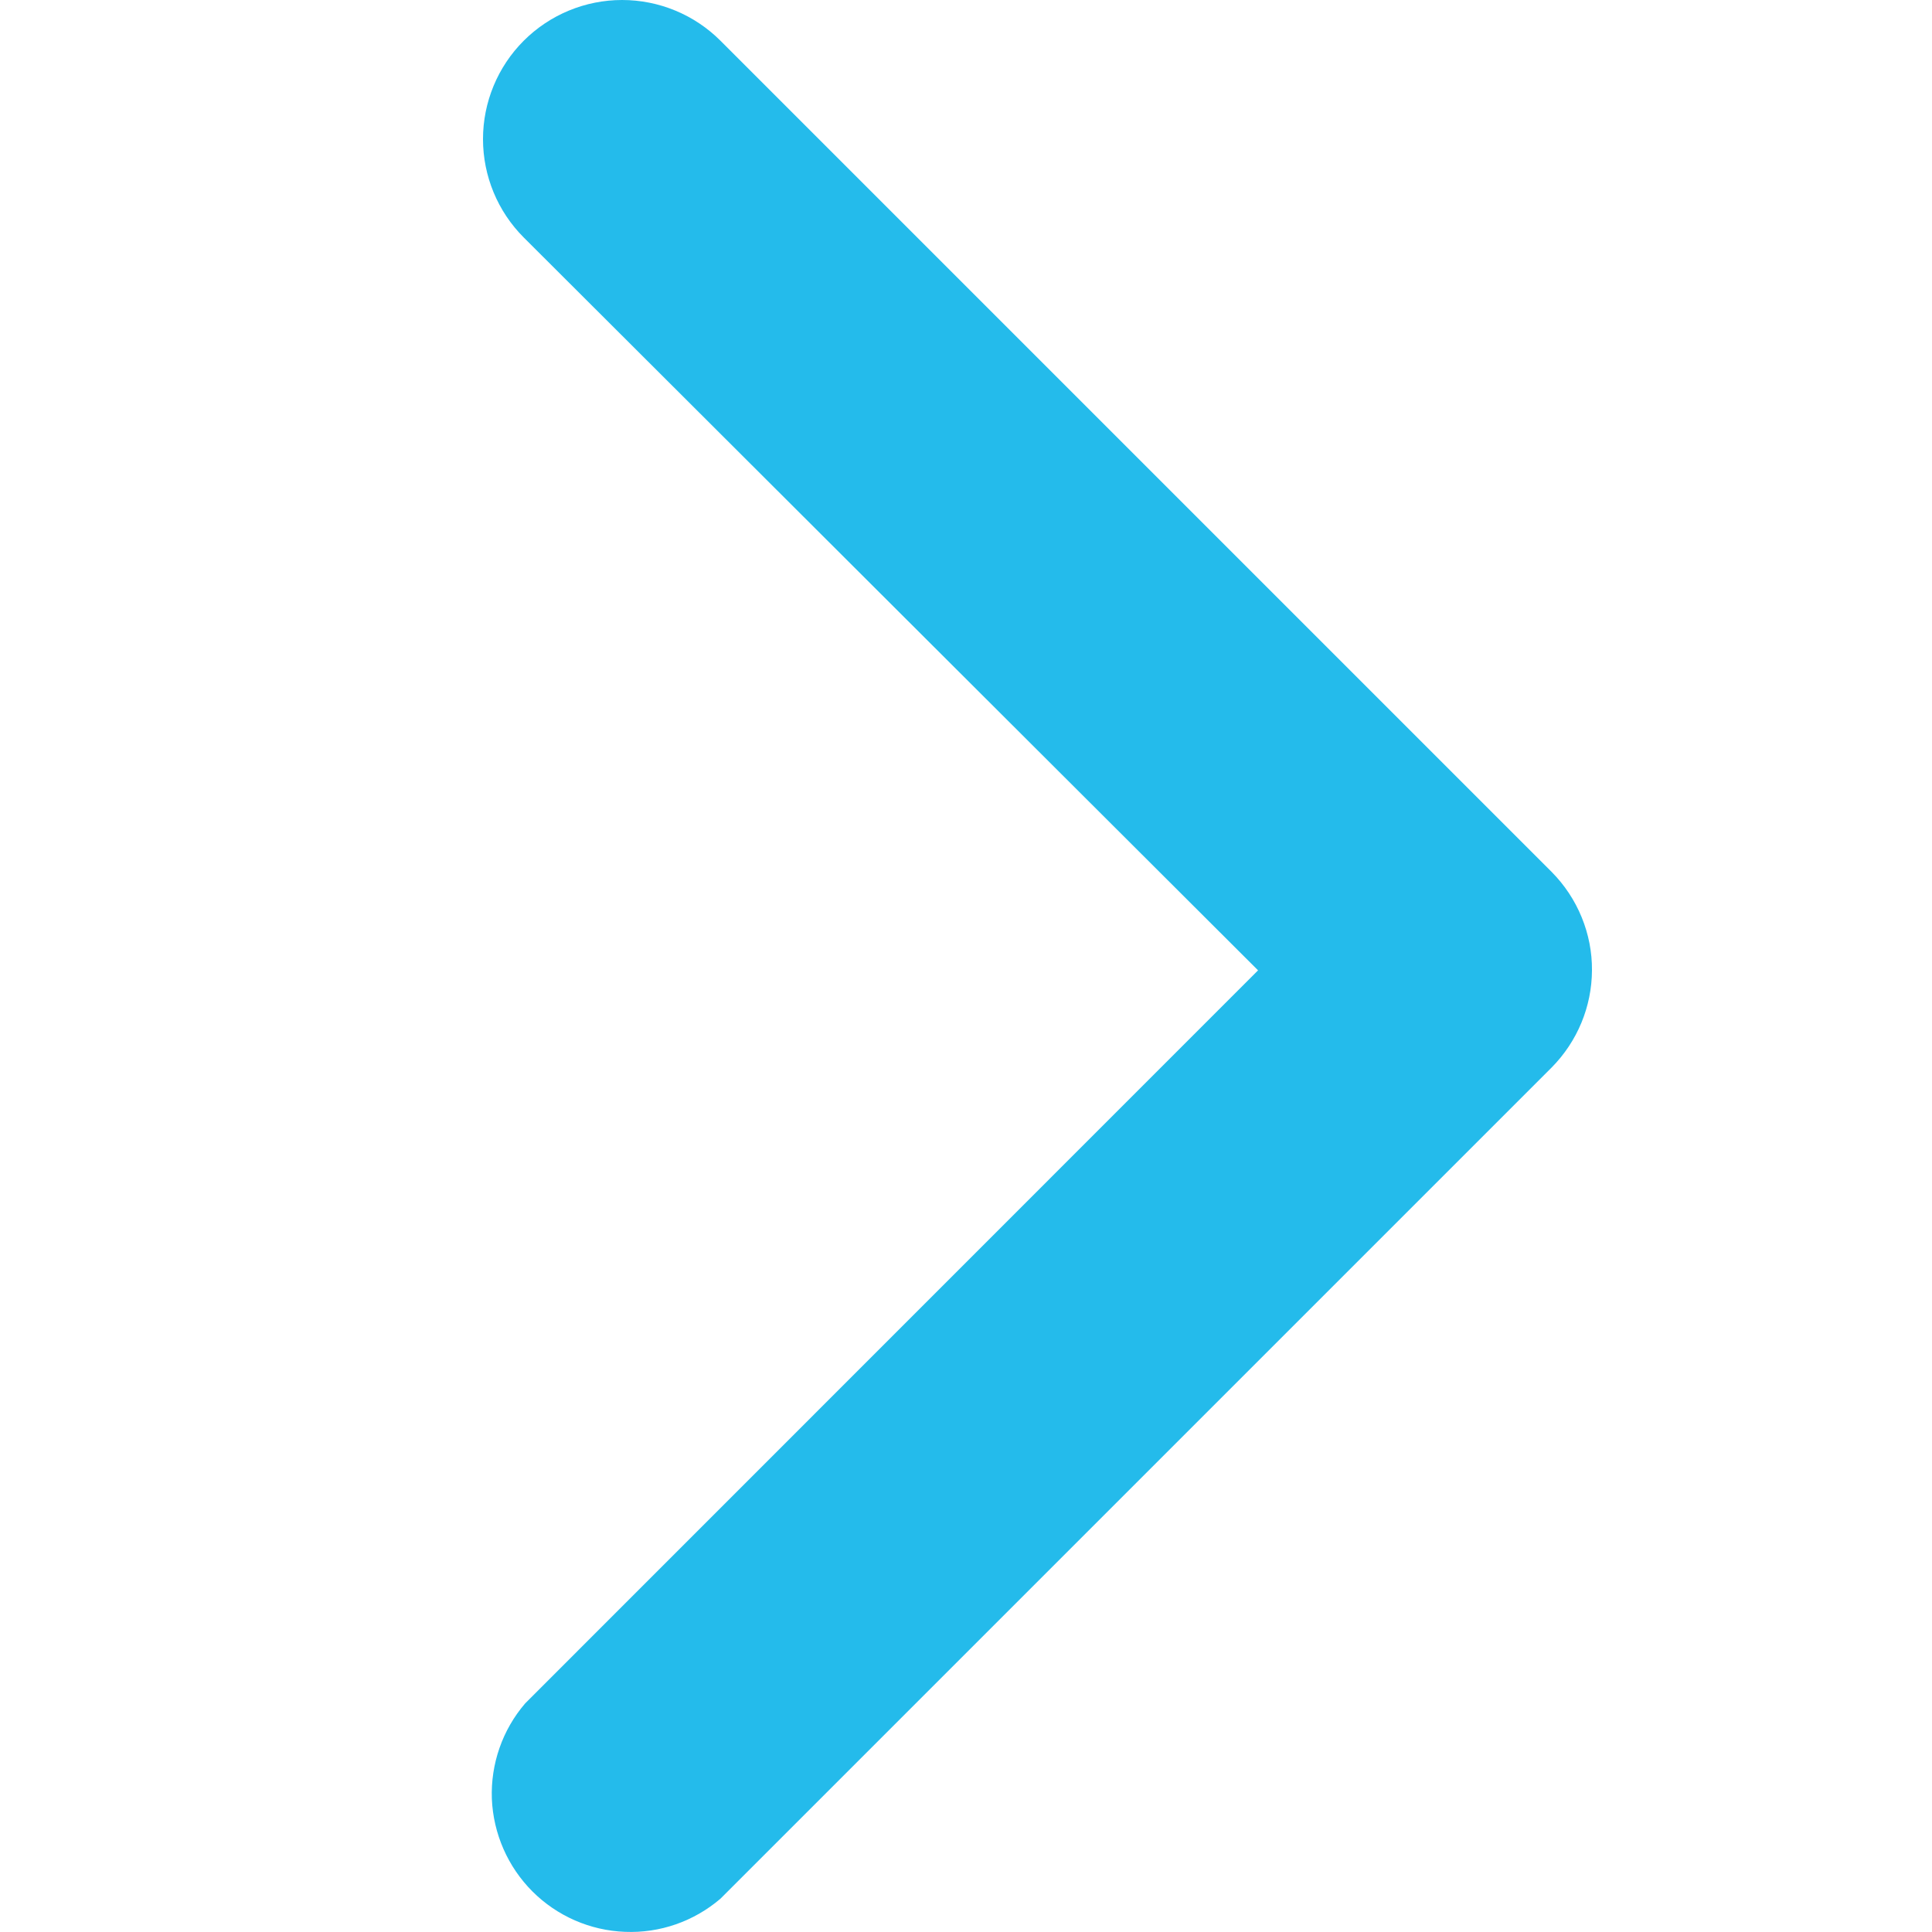 <svg width="12" height="12" viewBox="0 0 12 12" fill="none" xmlns="http://www.w3.org/2000/svg">
<g id="12px" clip-path="url(#clip0_234_3217)">
<path id="Vector" d="M9.888 6.027C9.889 5.914 9.867 5.802 9.824 5.697C9.781 5.592 9.718 5.497 9.638 5.416L4.475 0.253C4.313 0.091 4.093 4.7787e-08 3.864 3.77698e-08C3.635 2.77526e-08 3.415 0.091 3.253 0.253C3.091 0.415 3 0.635 3 0.864C3 1.093 3.091 1.313 3.253 1.475L7.814 6.027L3.262 10.58C3.121 10.744 3.047 10.956 3.055 11.173C3.064 11.389 3.154 11.595 3.307 11.748C3.46 11.901 3.666 11.991 3.882 11.999C4.099 12.008 4.31 11.934 4.475 11.793L9.638 6.63C9.797 6.469 9.887 6.253 9.888 6.027Z" fill="#24BBEB"/>
</g>
<defs>
<clipPath id="clip0_234_3217">
<rect width="12" height="12" fill="white"/>
</clipPath>
</defs>
</svg>
